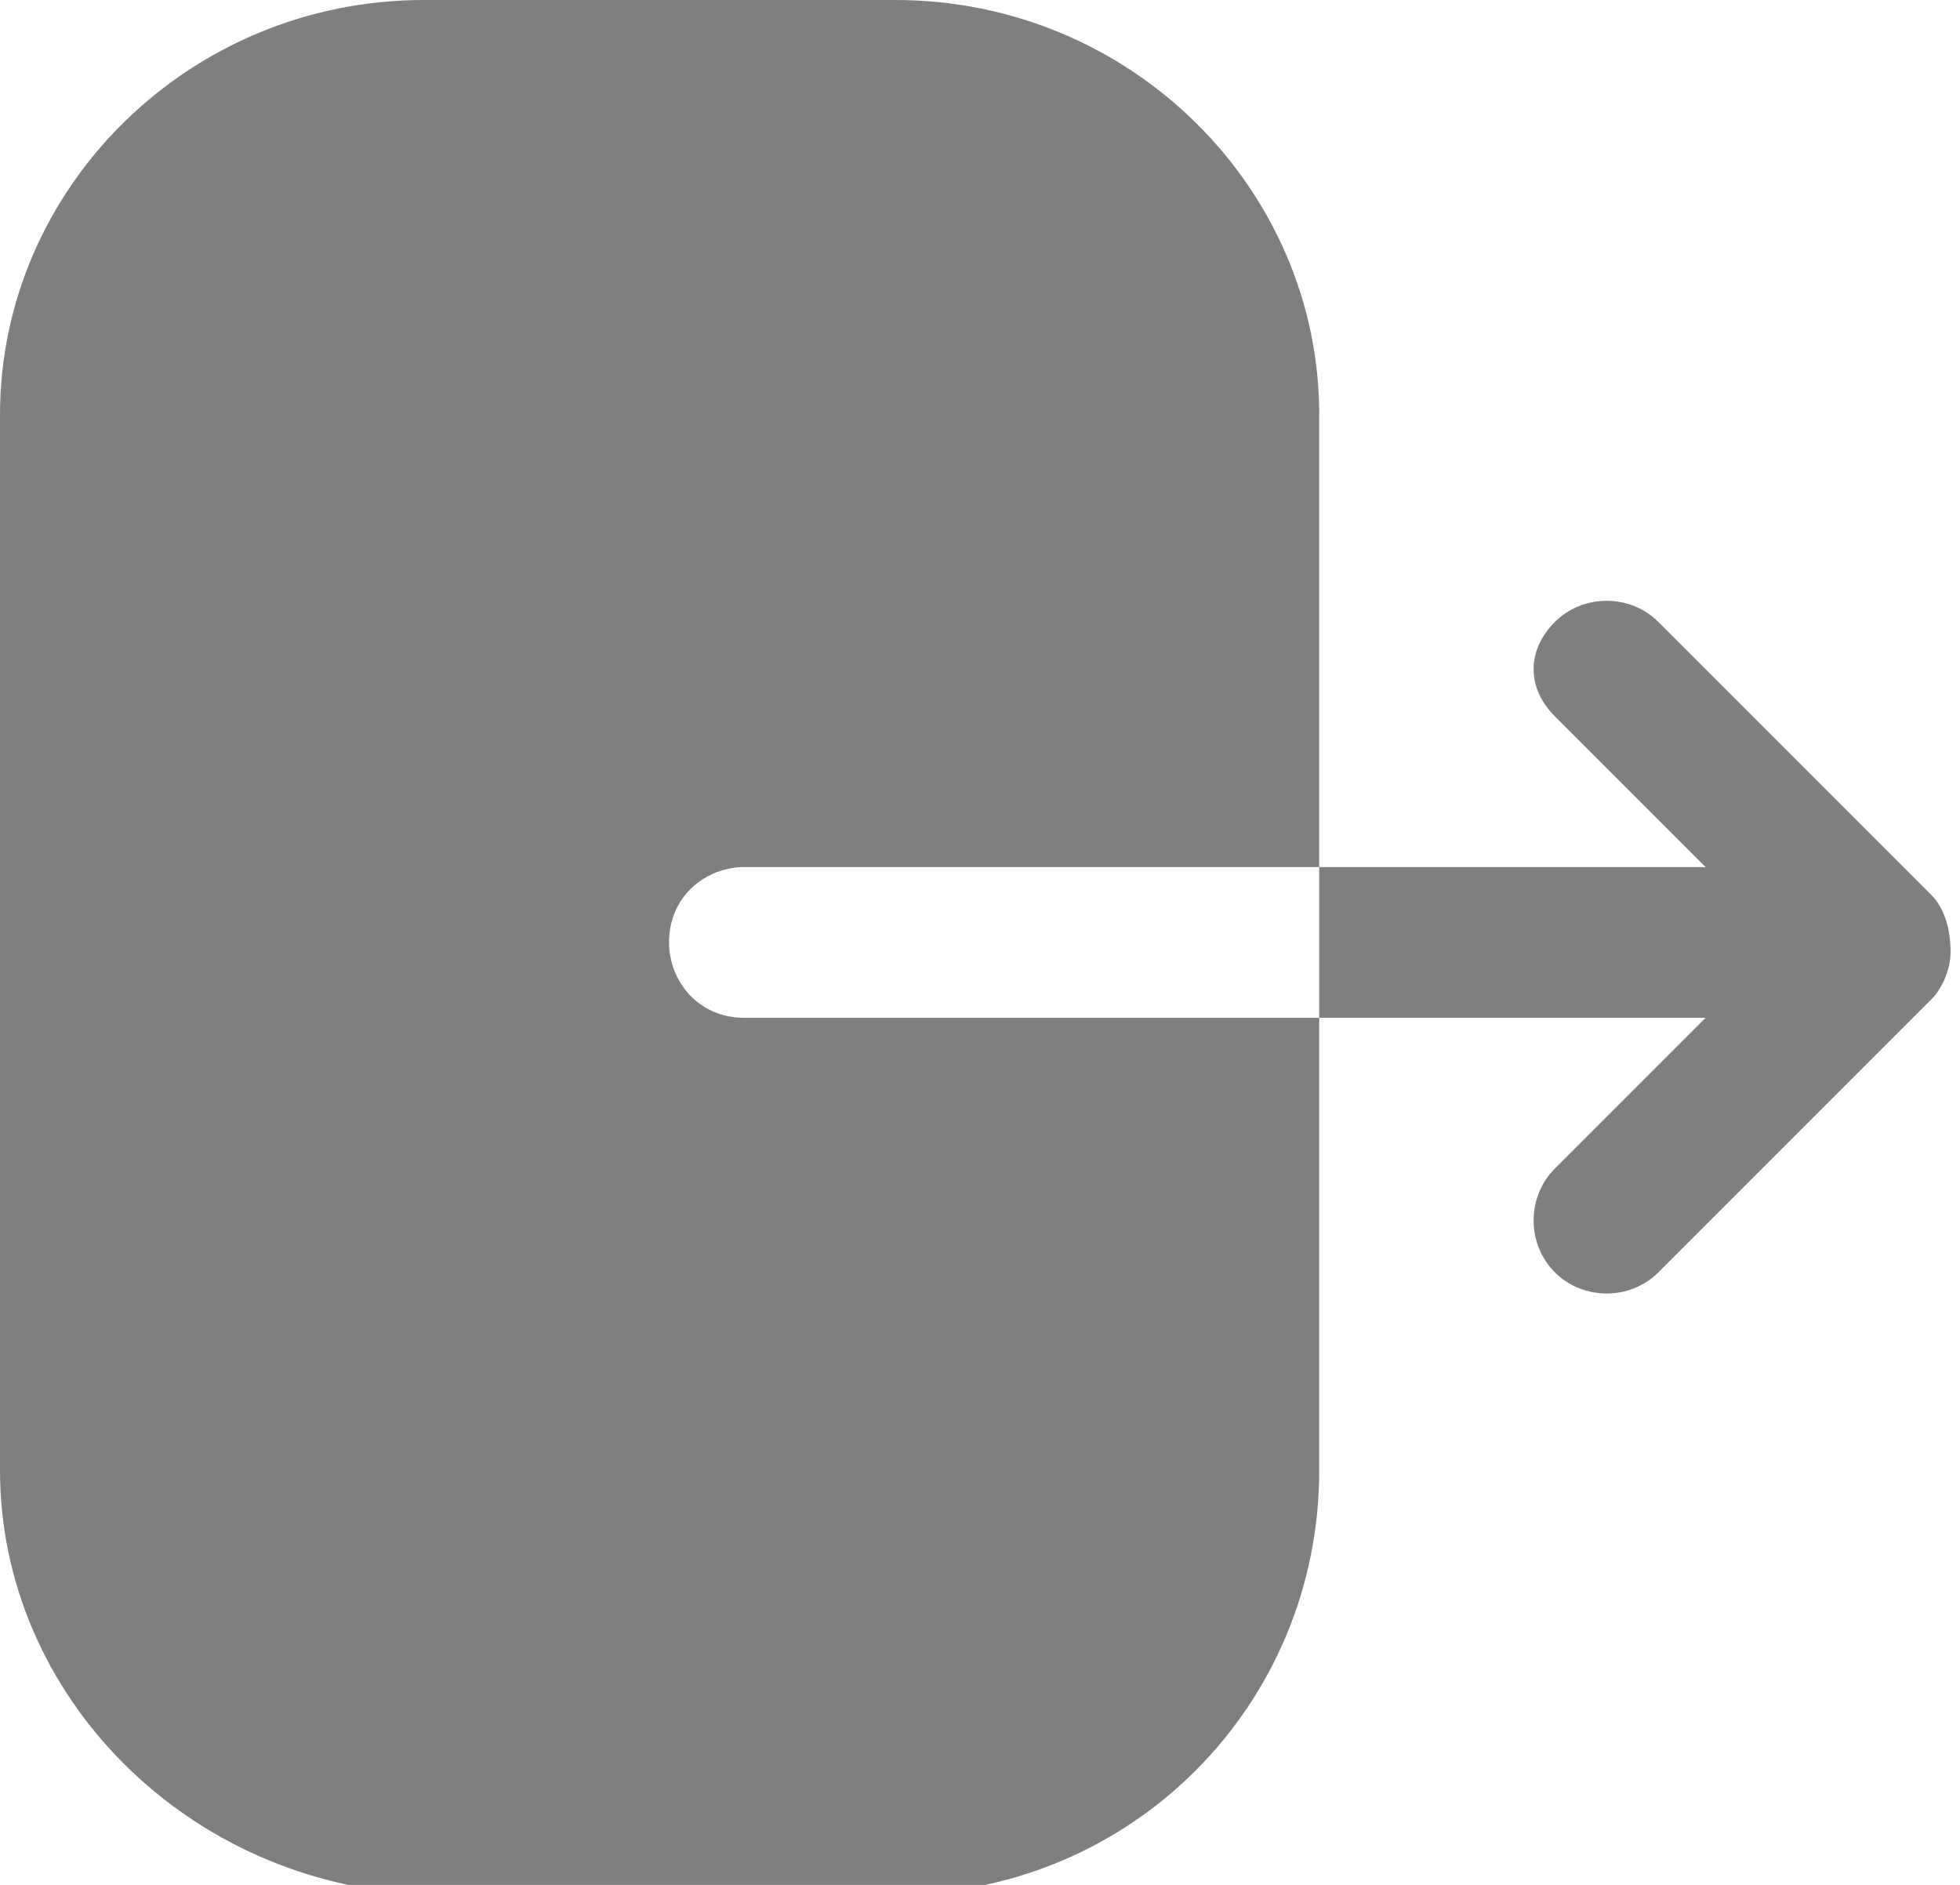 <?xml version="1.0" encoding="utf-8"?>
<!-- Generator: Adobe Illustrator 19.0.0, SVG Export Plug-In . SVG Version: 6.00 Build 0)  -->
<svg version="1.1" id="Layer_1" xmlns="http://www.w3.org/2000/svg" xmlns:xlink="http://www.w3.org/1999/xlink" x="0px" y="0px"
	 viewBox="5 -5 20.8 20" style="enable-background:new 5 -5 20.8 20;" xml:space="preserve">
<style type="text/css">
	.st0{fill:#7F7F7F;}
</style>
<g id="Iconly_Bold_Logout" transform="translate(-2 -2)">
	<g id="Logout" transform="translate(2 2)">
		<path id="Path_1034" class="st0" d="M14.5-5C17-5,19-3,19-0.6l0,0v4.8h-6.1c-0.4,0-0.8,0.3-0.8,0.8c0,0.4,0.3,0.8,0.8,0.8
			c0,0,0,0,0,0H19v4.8c0,2.5-2,4.5-4.5,4.5h-5C7,15,5,13,5,10.6l0,0V-0.6C5-3,7-5,9.5-5H14.5z M21.5,1.6c0.3-0.3,0.8-0.3,1.1,0
			c0,0,0,0,0,0l0,0l2.9,2.9c0.1,0.1,0.2,0.3,0.2,0.6c0,0.2-0.1,0.4-0.2,0.5l0,0l-2.9,2.9c-0.3,0.3-0.8,0.3-1.1,0
			c-0.3-0.3-0.3-0.8,0-1.1l0,0l1.6-1.6H19V4.2h4.1l-1.6-1.6C21.2,2.3,21.2,1.9,21.5,1.6C21.5,1.5,21.5,1.5,21.5,1.6z"/>
	</g>
</g>
</svg>

